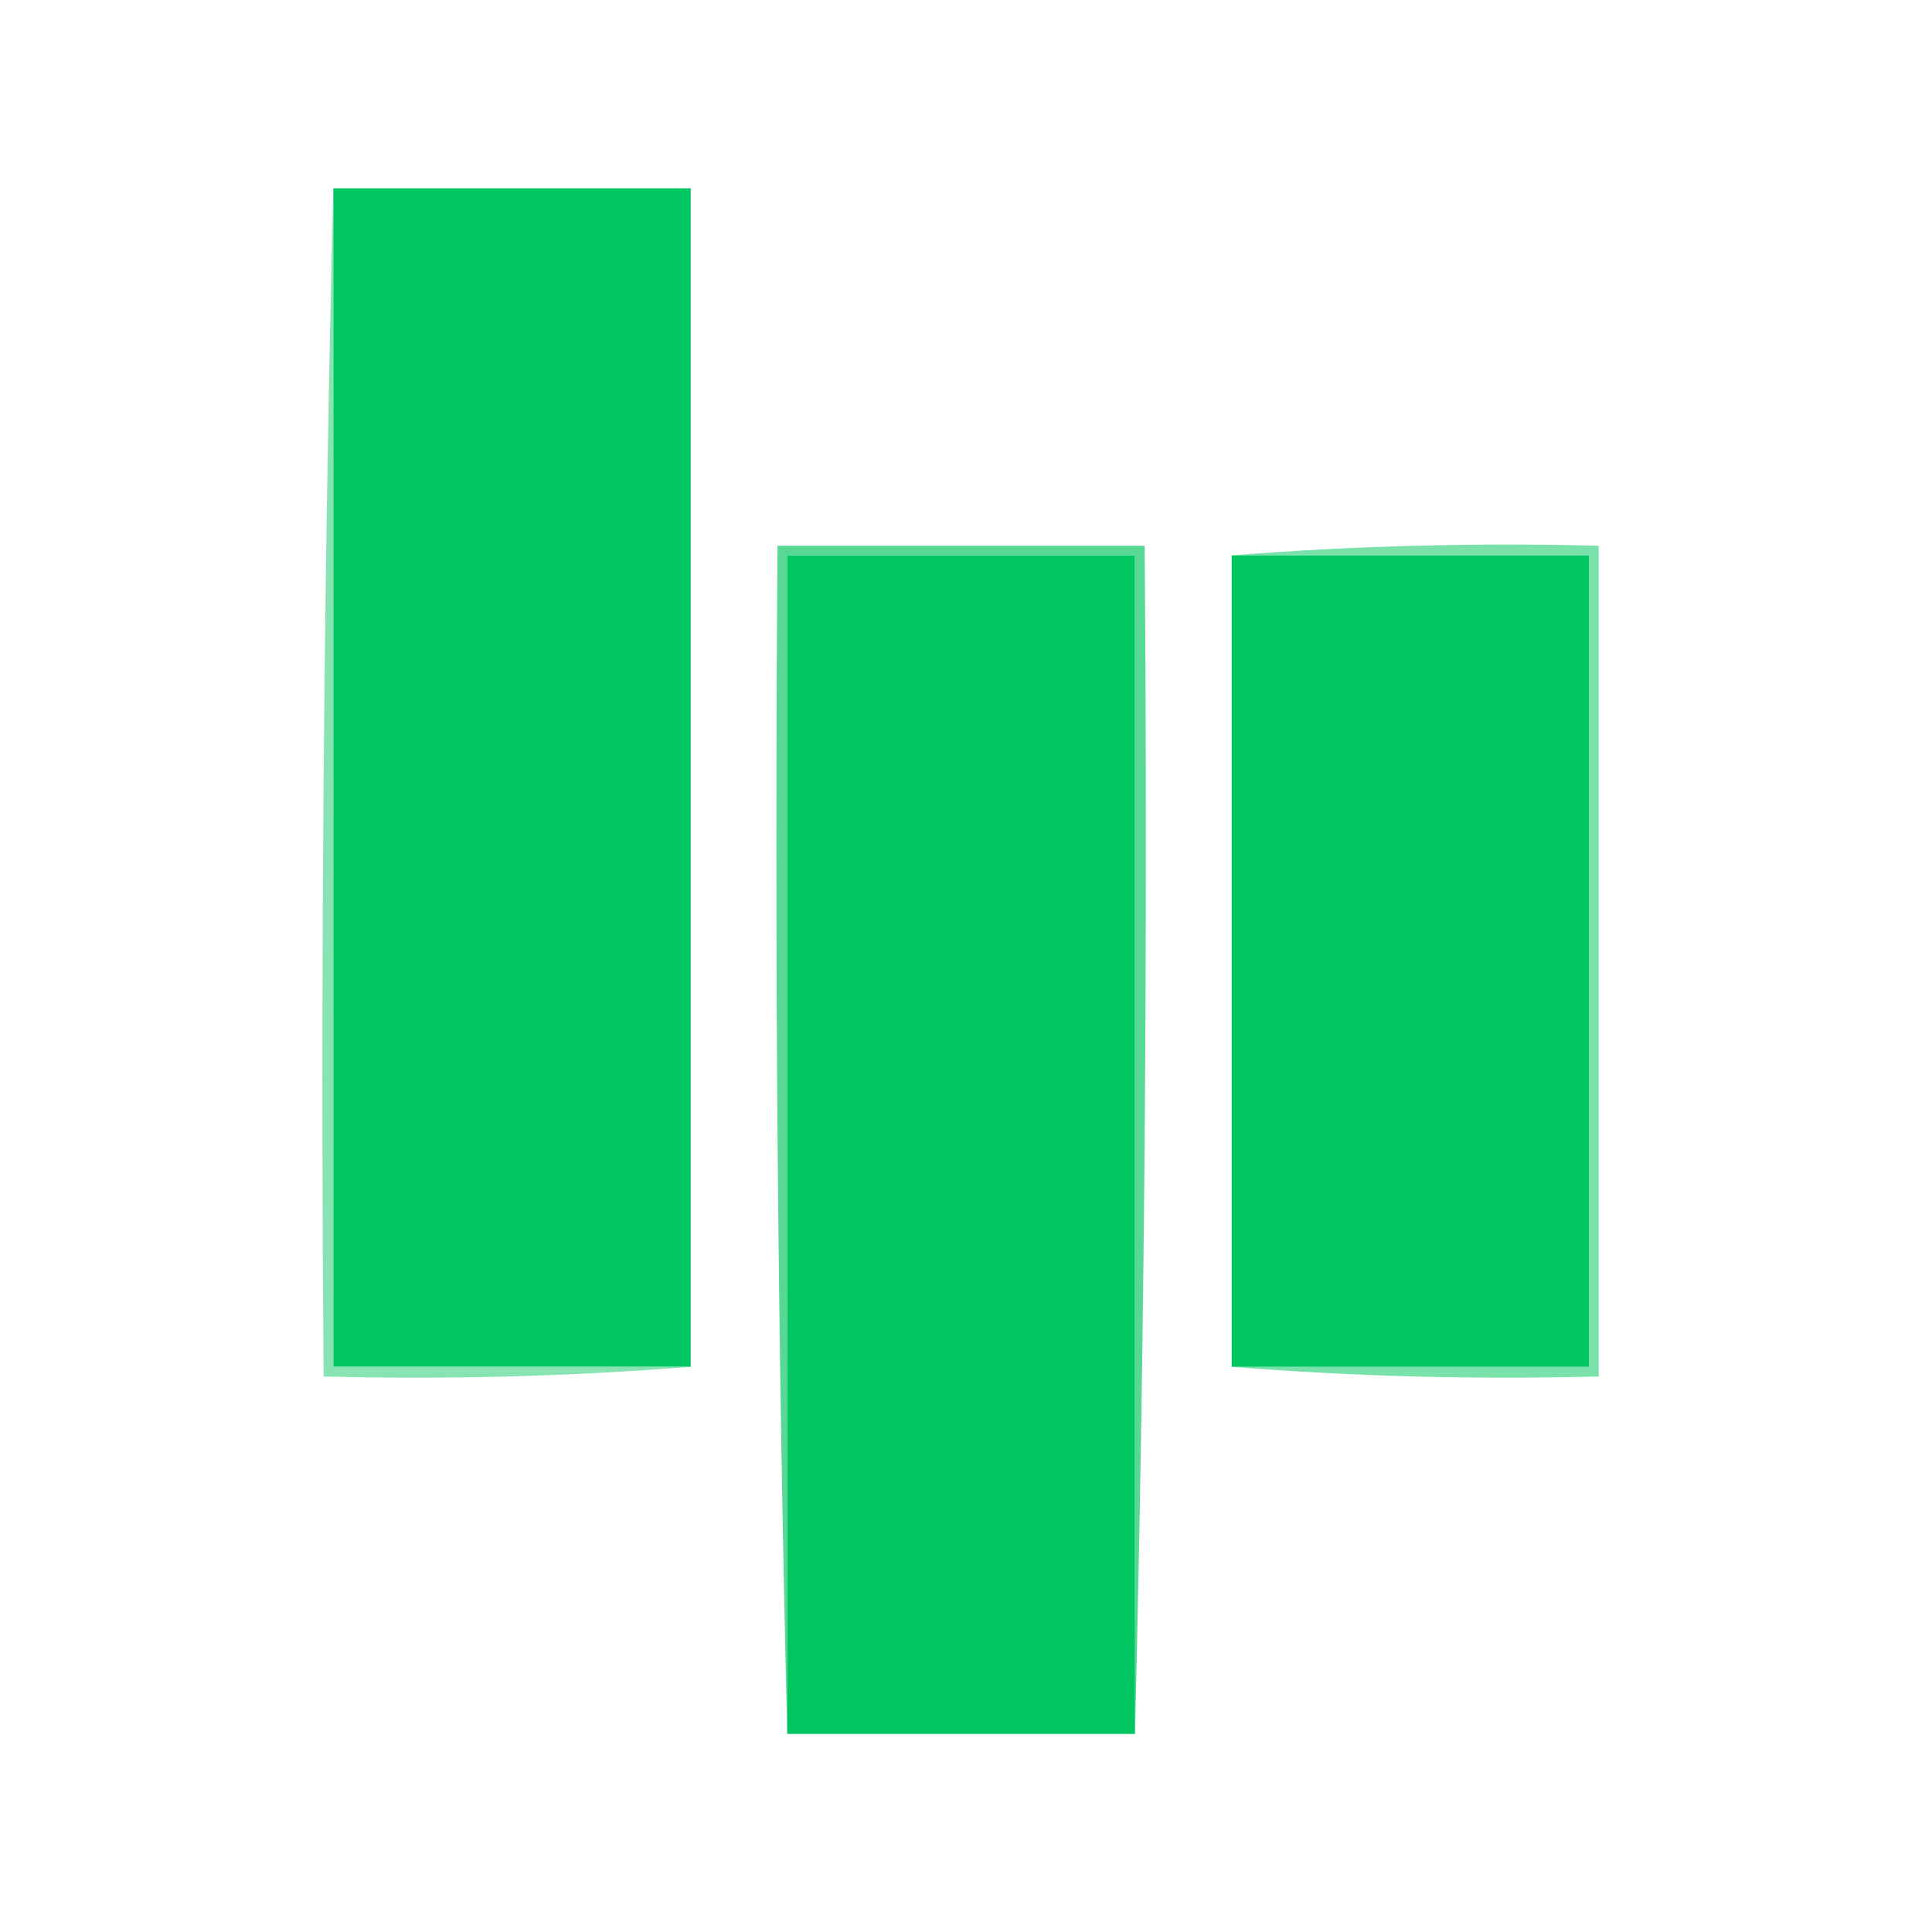 <svg width="32" height="32" viewBox="0 0 32 32" fill="none" xmlns="http://www.w3.org/2000/svg">
<g clip-path="url(#clip0_94_156)">
<path fill-rule="evenodd" clip-rule="evenodd" d="M5.52 3.119C7.493 3.119 9.466 3.119 11.44 3.119C11.44 9.626 11.44 16.132 11.44 22.639C9.466 22.639 7.493 22.639 5.52 22.639C5.52 16.132 5.52 9.626 5.52 3.119Z" fill="#01C661"/>
<path fill-rule="evenodd" clip-rule="evenodd" d="M18.799 28.719C18.799 22.212 18.799 15.706 18.799 9.199C16.879 9.199 14.959 9.199 13.039 9.199C13.039 15.706 13.039 22.212 13.039 28.719C12.88 22.186 12.826 15.626 12.879 9.039C14.906 9.039 16.933 9.039 18.959 9.039C19.012 15.626 18.959 22.186 18.799 28.719Z" fill="#57D894"/>
<path fill-rule="evenodd" clip-rule="evenodd" d="M20.4 9.199C22.399 9.04 24.425 8.987 26.48 9.039C26.48 13.626 26.48 18.212 26.48 22.799C24.425 22.852 22.399 22.798 20.4 22.639C22.374 22.639 24.347 22.639 26.32 22.639C26.32 18.159 26.32 13.679 26.32 9.199C24.347 9.199 22.374 9.199 20.4 9.199Z" fill="#7BE1AB"/>
<path fill-rule="evenodd" clip-rule="evenodd" d="M18.799 28.719C16.879 28.719 14.959 28.719 13.039 28.719C13.039 22.212 13.039 15.706 13.039 9.199C14.959 9.199 16.879 9.199 18.799 9.199C18.799 15.706 18.799 22.212 18.799 28.719Z" fill="#00C560"/>
<path fill-rule="evenodd" clip-rule="evenodd" d="M20.4 9.199C22.374 9.199 24.347 9.199 26.32 9.199C26.32 13.679 26.32 18.159 26.32 22.639C24.347 22.639 22.374 22.639 20.4 22.639C20.4 18.159 20.4 13.679 20.4 9.199Z" fill="#01C661"/>
<path fill-rule="evenodd" clip-rule="evenodd" d="M5.52 3.119C5.52 9.626 5.52 16.132 5.52 22.639C7.493 22.639 9.466 22.639 11.44 22.639C9.441 22.798 7.415 22.852 5.36 22.799C5.307 16.212 5.36 9.652 5.52 3.119Z" fill="#88E3B3"/>
</g>
<defs>
<clipPath id="clip0_94_156">
<rect width="32" height="32" fill="white"/>
</clipPath>
</defs>
</svg>
